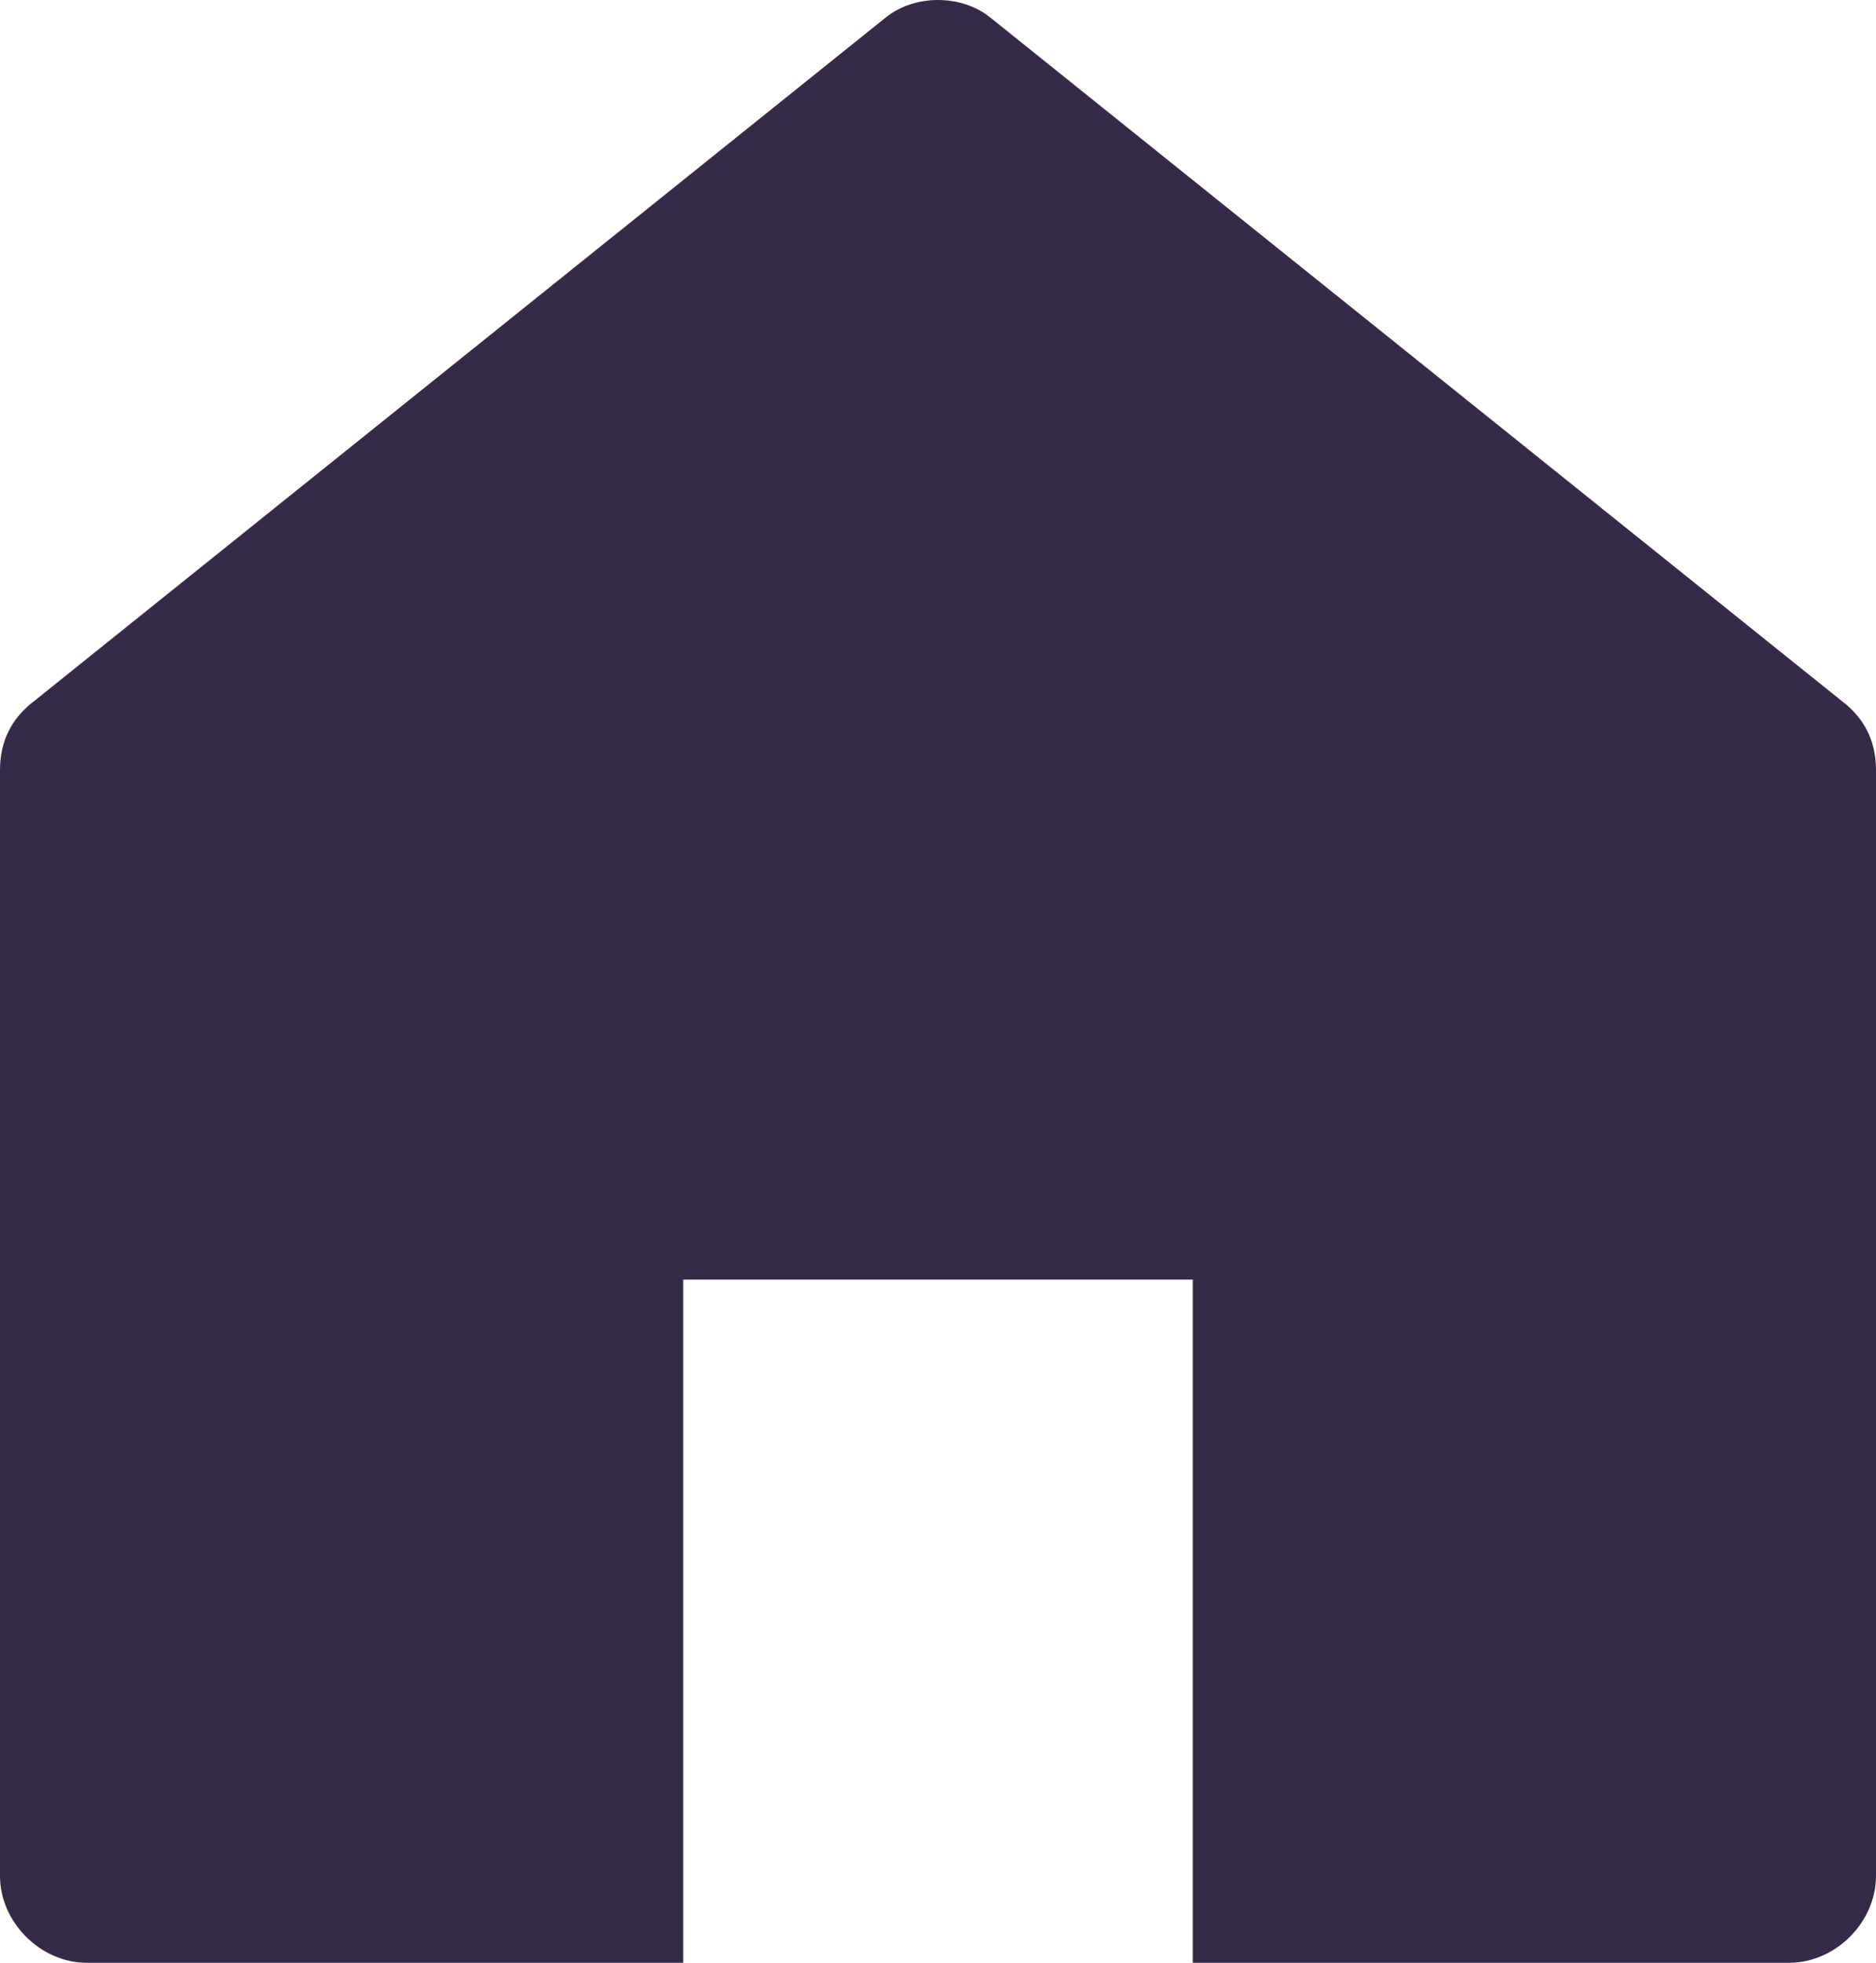 <?xml version="1.0" encoding="utf-8"?>
<!-- Generator: Adobe Illustrator 25.4.1, SVG Export Plug-In . SVG Version: 6.00 Build 0)  -->
<svg version="1.1" id="Layer_1" xmlns="http://www.w3.org/2000/svg" xmlns:xlink="http://www.w3.org/1999/xlink" x="0px" y="0px"
	 viewBox="0 0 32.4 33.9" style="enable-background:new 0 0 32.4 33.9;" xml:space="preserve">
<style type="text/css">
	.st0{fill:#352B48;}
</style>
<g id="house" transform="translate(-1 0)">
	<path id="Path_231" class="st0" d="M32.8,12.1L18.1,0.3c-0.5-0.4-1.3-0.4-1.8,0L1.6,12.1C1.2,12.4,1,12.8,1,13.3v19.1
		c0,0.8,0.7,1.5,1.5,1.5h10.3V22.1h8.8v11.8h10.3c0.8,0,1.5-0.7,1.5-1.5l0,0V13.3C33.4,12.8,33.2,12.4,32.8,12.1z"/>
</g>
</svg>
